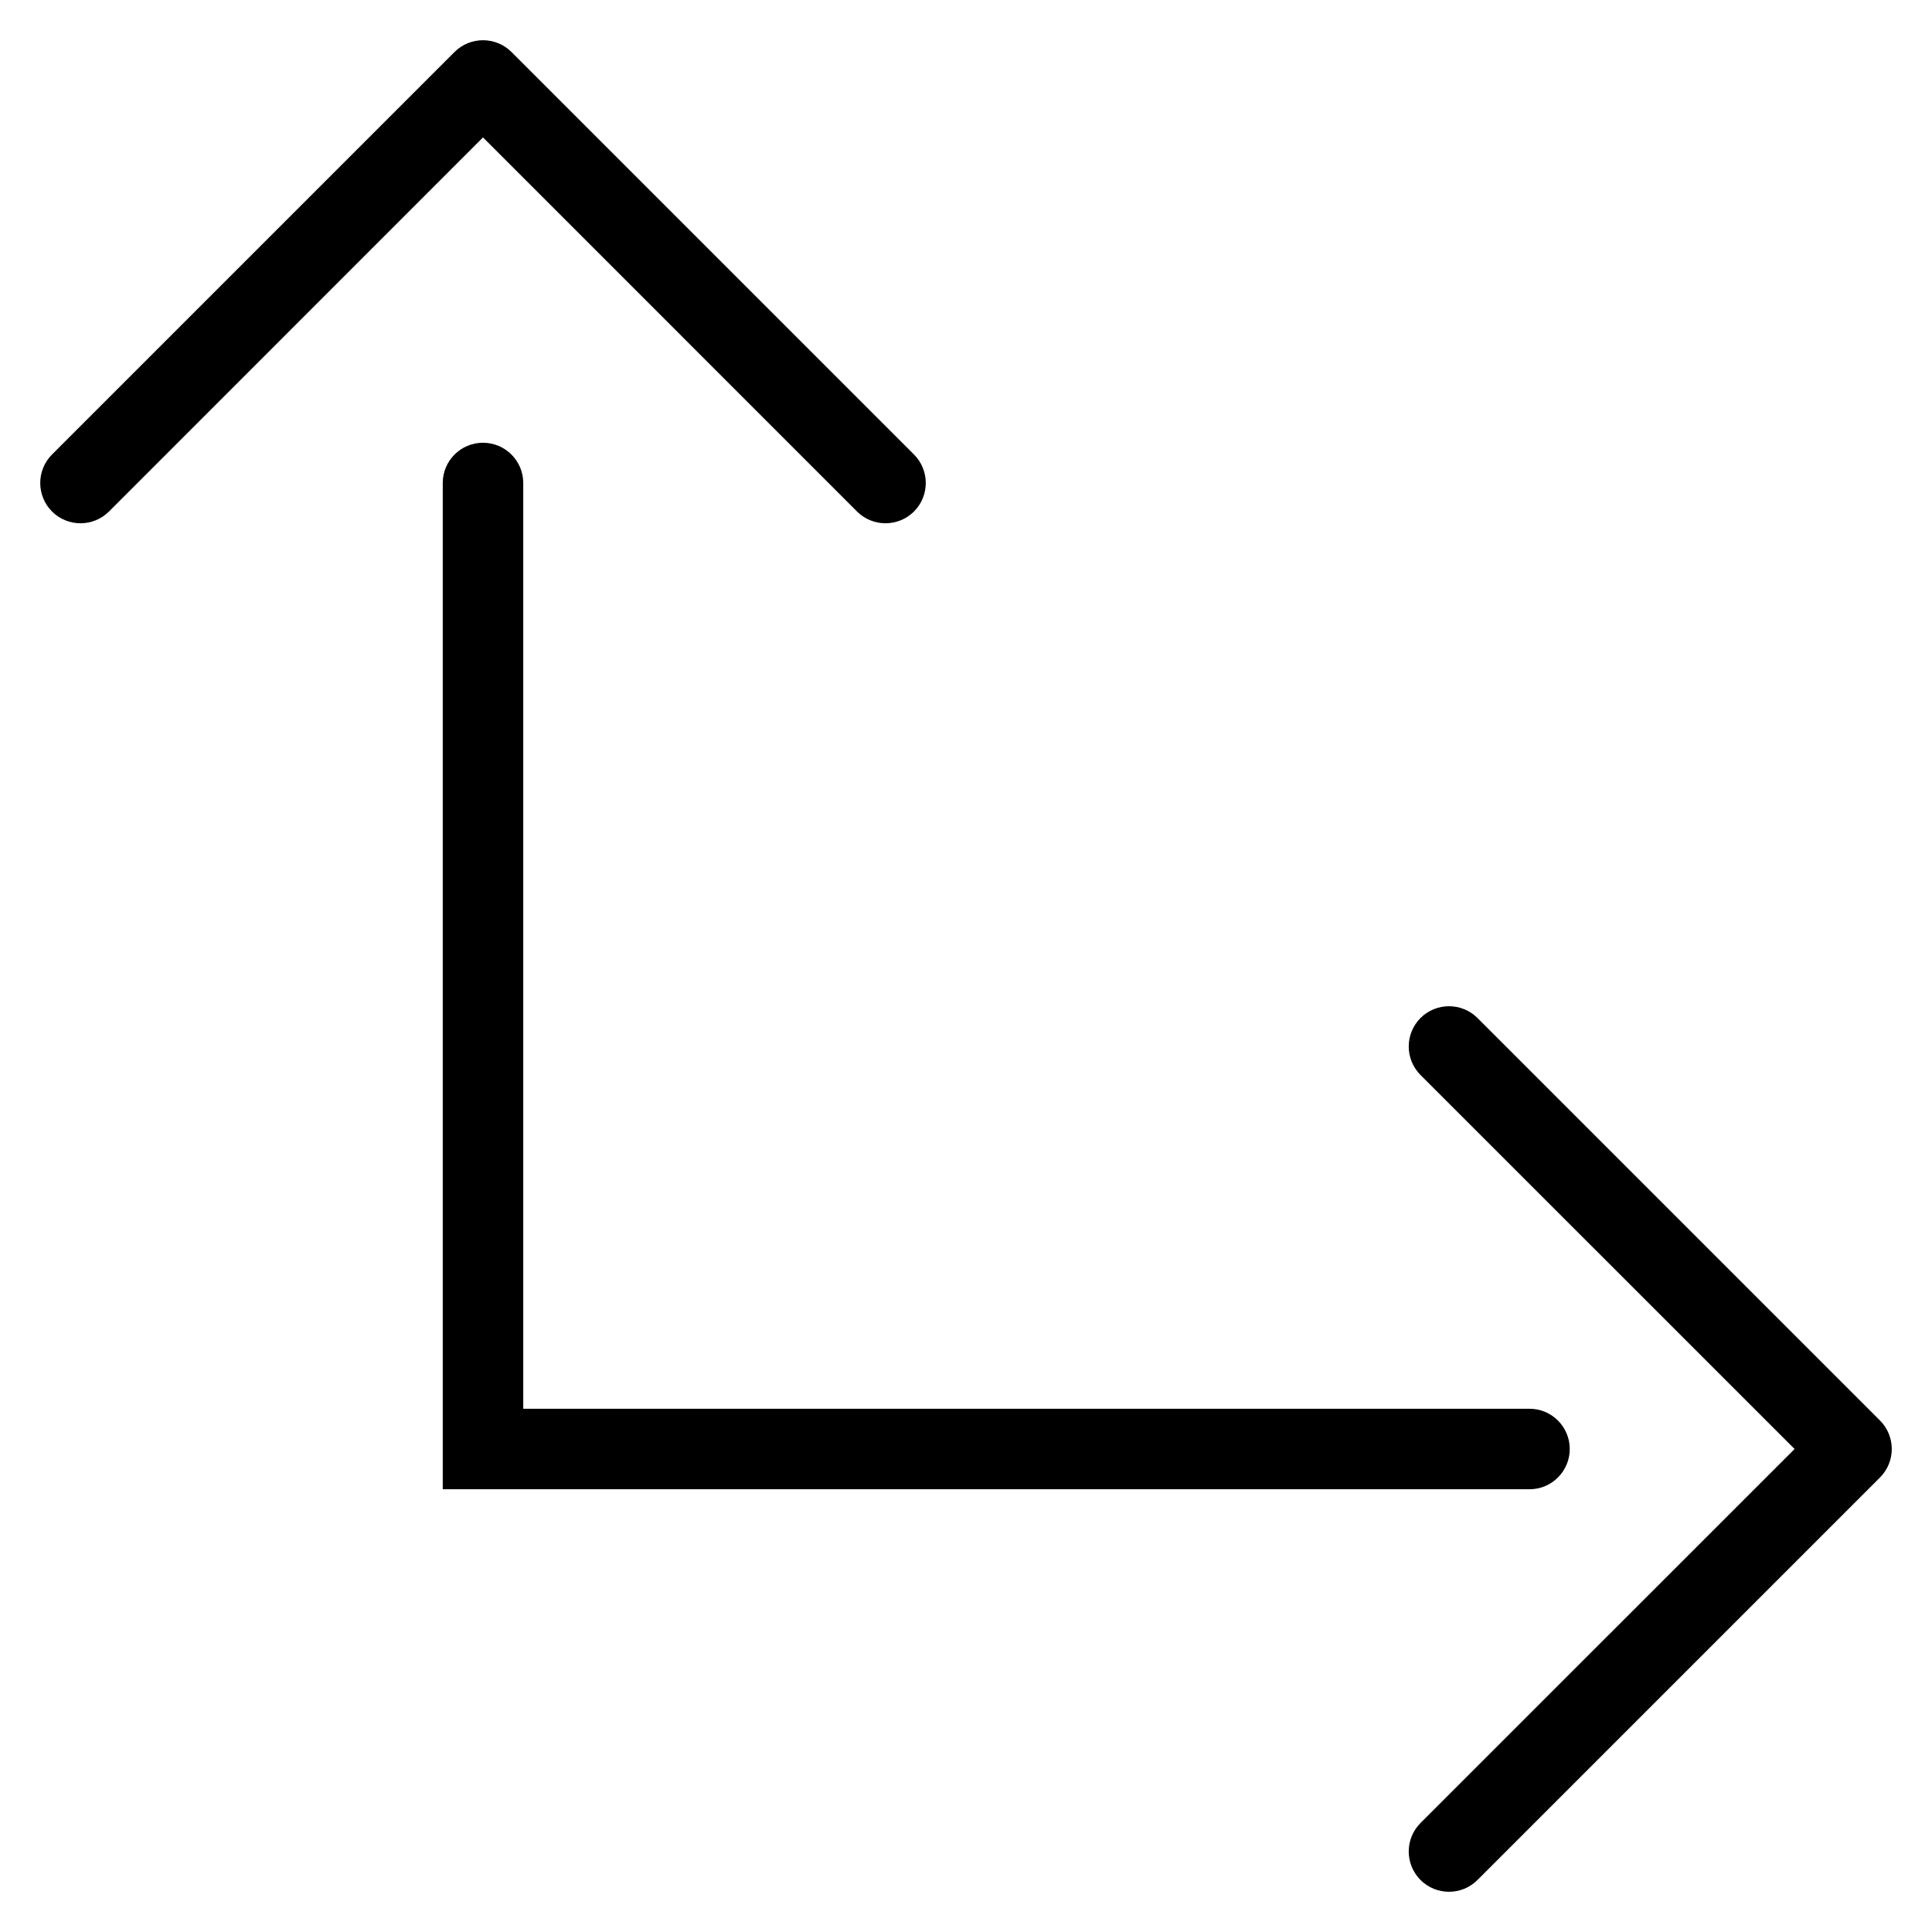 
<svg width="24px" height="24px" viewBox="0 0 24 24" version="1.1" xmlns="http://www.w3.org/2000/svg" xmlns:xlink="http://www.w3.org/1999/xlink">
    <!-- Generator: Sketch 41 (35326) - http://www.bohemiancoding.com/sketch -->
    <desc>Created with Sketch.</desc>
    <defs></defs>
    <g id="Woorank-Icon" stroke="none" fill-rule="evenodd">
        <g>
            <path d="M6.5,6 C6.5,5.724 6.276,5.5 6,5.5 C5.724,5.5 5.5,5.724 5.5,6 L5.5,18.5 L19,18.5 C19.276,18.5 19.5,18.276 19.5,18 C19.5,17.724 19.276,17.5 19,17.5 L6.5,17.5 L6.5,6 Z" id="Shape"></path>
            <path d="M10.646,6.354 C10.842,6.549 11.158,6.549 11.354,6.354 C11.549,6.158 11.549,5.842 11.354,5.646 L6.354,0.646 C6.158,0.451 5.842,0.451 5.646,0.646 L0.646,5.646 C0.451,5.842 0.451,6.158 0.646,6.354 C0.842,6.549 1.158,6.549 1.354,6.354 L6,1.707 L10.646,6.354 Z" id="Shape"></path>
            <path d="M17.646,22.646 C17.451,22.842 17.451,23.158 17.646,23.354 C17.842,23.549 18.158,23.549 18.354,23.354 L23.354,18.354 C23.549,18.158 23.549,17.842 23.354,17.646 L18.354,12.646 C18.158,12.451 17.842,12.451 17.646,12.646 C17.451,12.842 17.451,13.158 17.646,13.354 L22.293,18 L17.646,22.646 Z" id="Shape"></path>
        </g>
    </g>
</svg>
